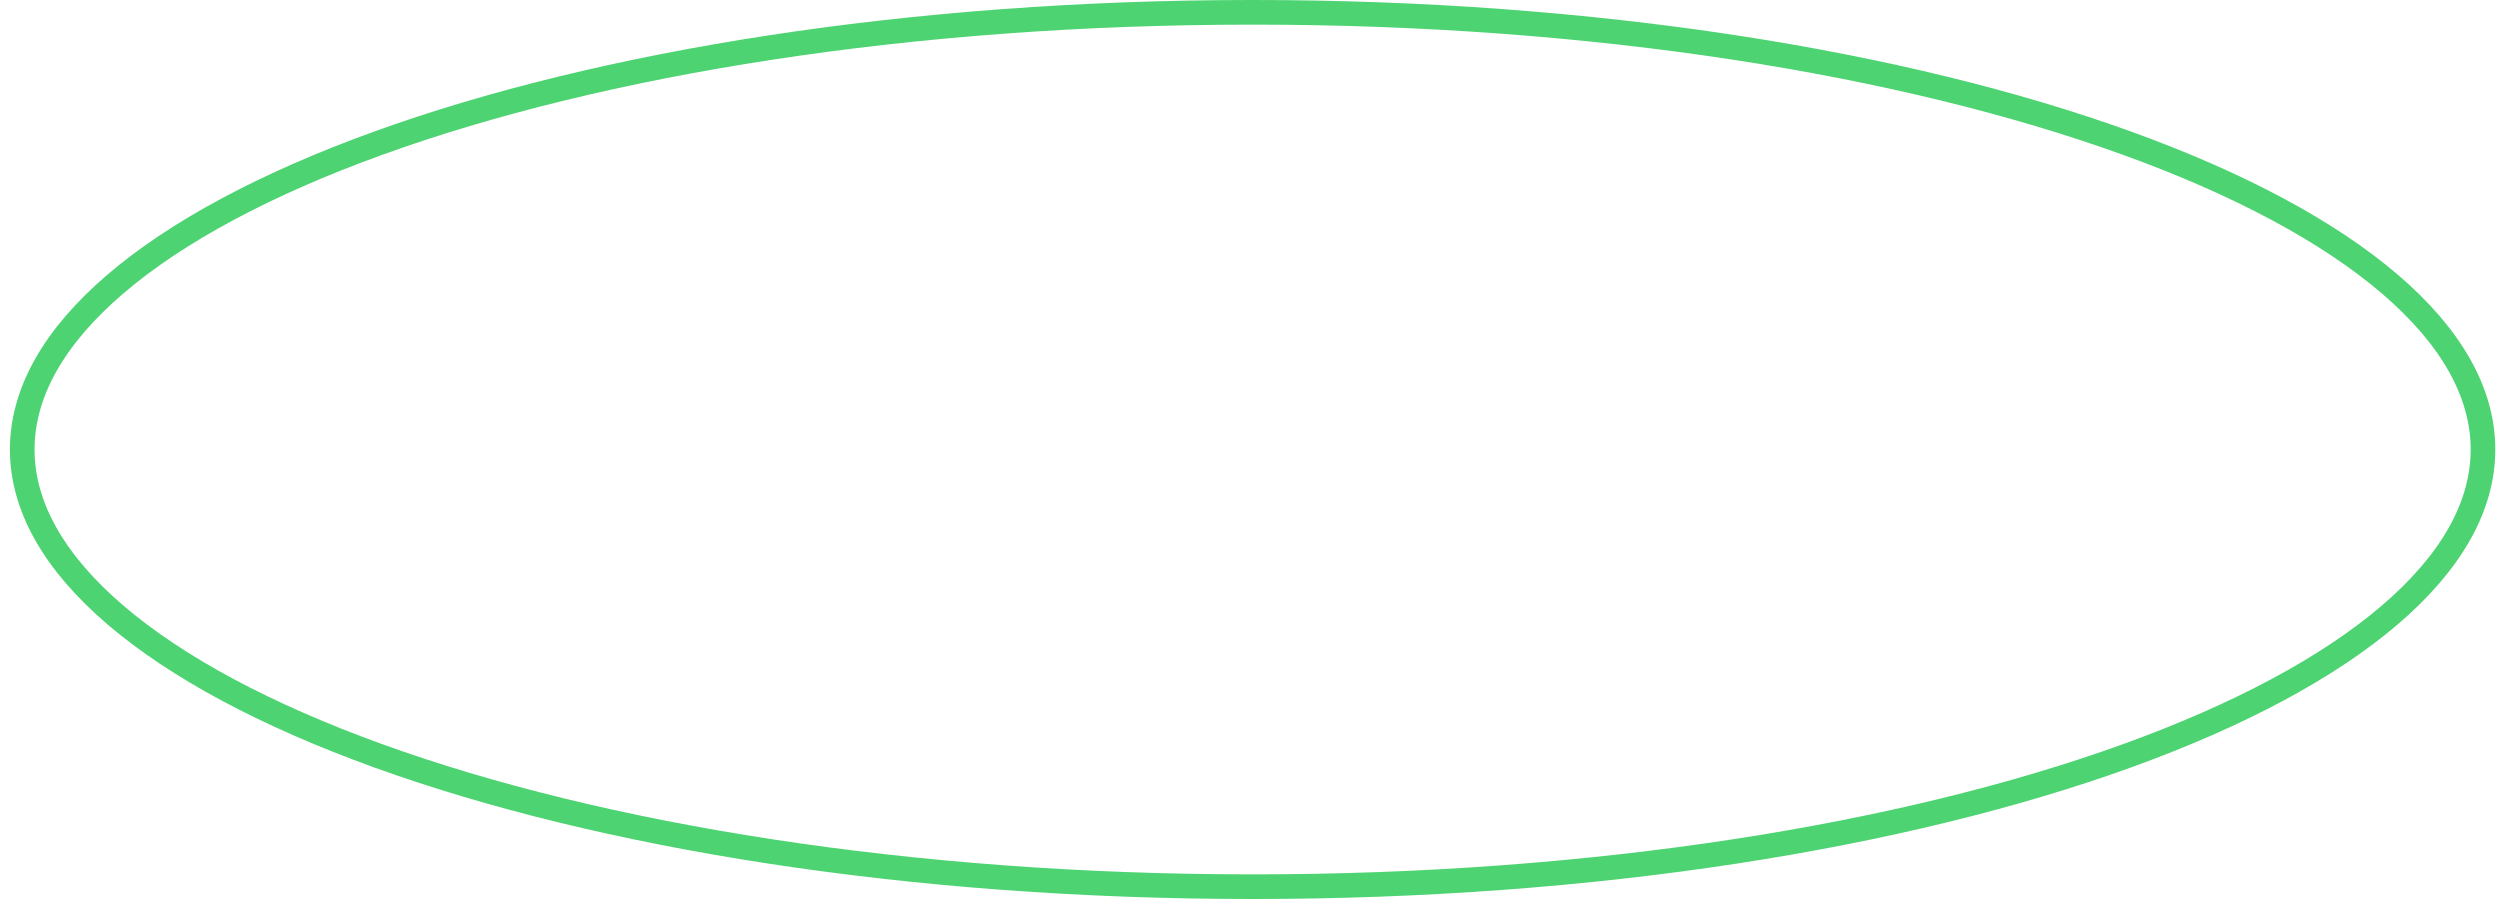 <svg width="203" height="73" viewBox="0 0 203 73" fill="none" xmlns="http://www.w3.org/2000/svg">
<path d="M201.618 36.499C201.618 41.136 199.024 45.684 194.038 49.947C189.057 54.207 181.79 58.089 172.723 61.368C154.598 67.925 129.491 71.999 101.711 71.999C73.932 71.999 48.825 67.925 30.7 61.368C21.633 58.089 14.366 54.207 9.384 49.947C4.399 45.684 1.805 41.136 1.805 36.499C1.805 31.863 4.399 27.315 9.384 23.052C14.366 18.792 21.633 14.91 30.7 11.63C48.825 5.074 73.932 1 101.711 1C129.491 1 154.598 5.074 172.723 11.63C181.79 14.91 189.057 18.792 194.038 23.052C199.024 27.315 201.618 31.863 201.618 36.499Z" stroke="#4DD371" stroke-width="2"/>
</svg>
